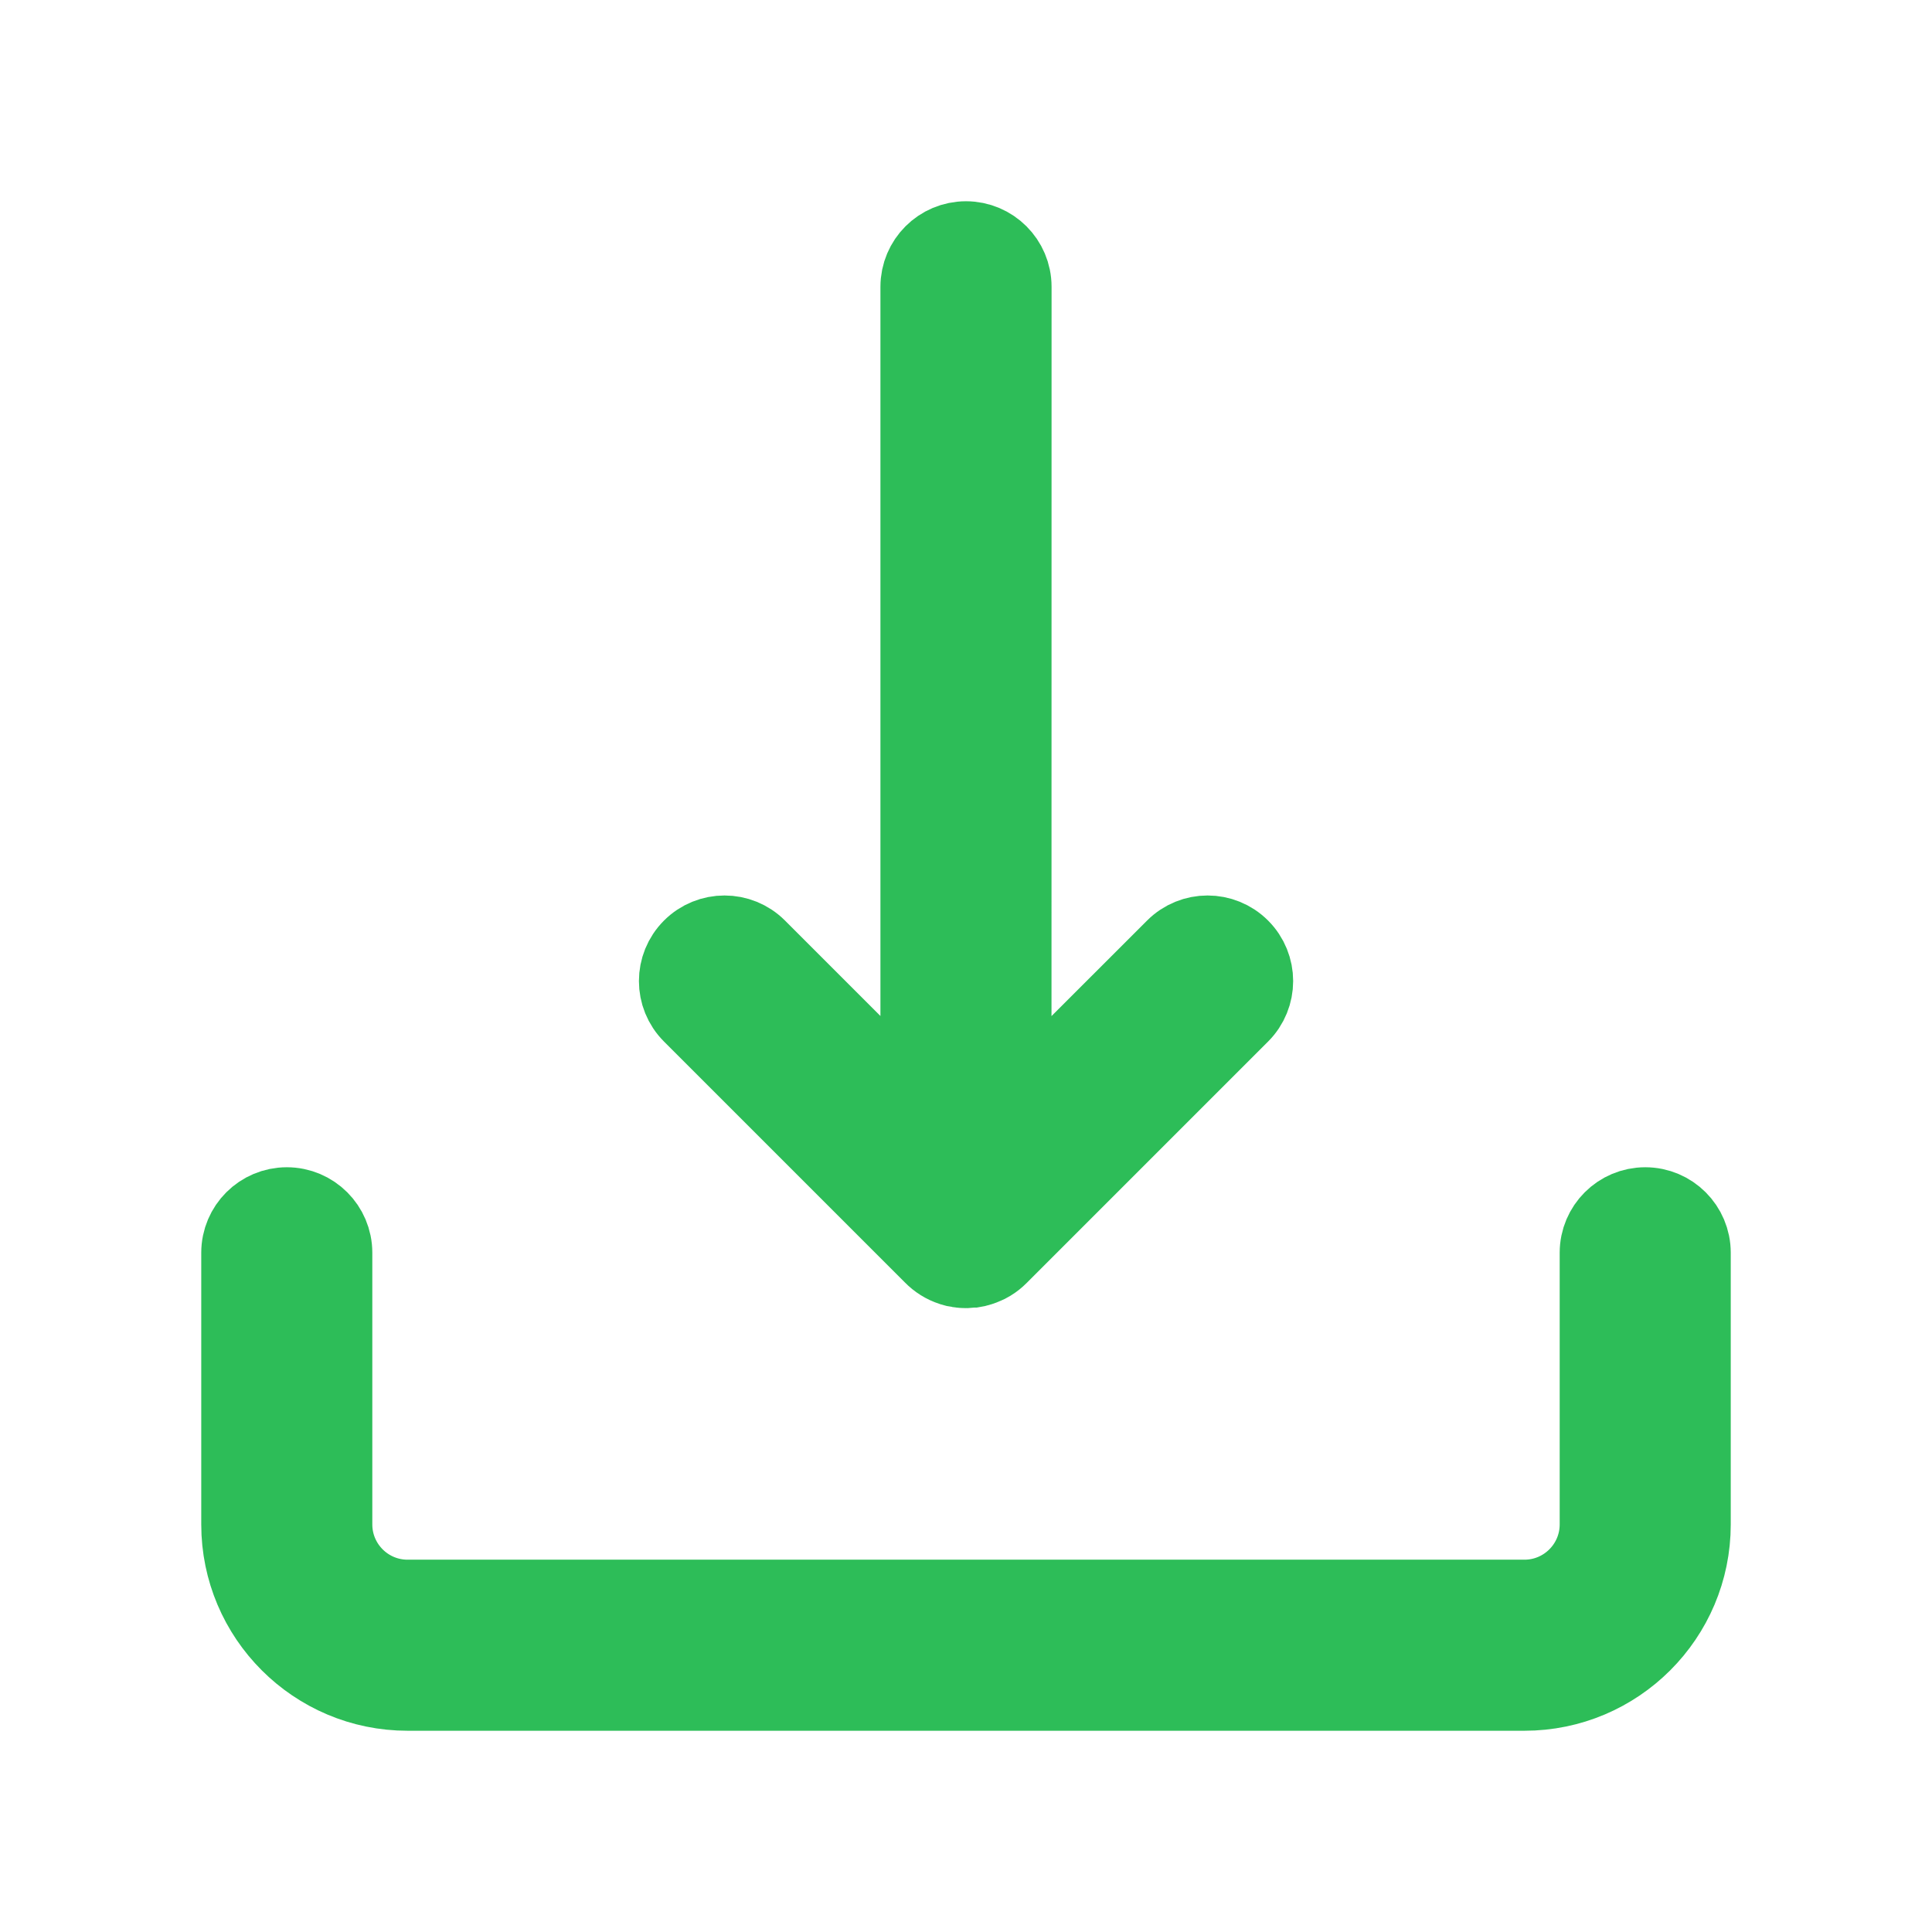<svg xmlns="http://www.w3.org/2000/svg" width="24" height="24" viewBox="0 0 24 24">
    <g fill="none" fill-rule="evenodd">
        <path d="M0 0L24 0 24 24 0 24z"/>
        <path fill="#2DBD58" fill-rule="nonzero" stroke="#2DBD58" d="M20.438 15c.31 0 .562.252.562.562v3.375C21 20.075 20.075 21 18.937 21H5.063C3.925 21 3 20.075 3 18.937v-3.375c0-.31.252-.562.563-.562.31 0 .562.252.562.562v3.375c0 .517.42.938.938.938h13.874c.517 0 .938-.42.938-.938v-3.375c0-.31.252-.562.563-.562zM12 3c.31 0 .563.252.563.563l-.001 10.266 2.041-2.04c.22-.22.576-.22.796 0 .22.22.22.576 0 .796l-3 3c-.031.031-.065.058-.1.08l-.043.024-.031.014c-.017.008-.034.014-.052.02l-.05.014-.033.006h-.004L12 15.75h0c-.03 0-.06-.002-.09-.007l.09.007c-.042 0-.083-.005-.123-.013l-.05-.014c-.089-.029-.168-.079-.231-.144l-2.994-2.994c-.22-.22-.22-.576 0-.796.22-.22.576-.22.796 0l2.039 2.039V3.563c0-.311.252-.563.563-.563z"/>
    </g>
</svg>
